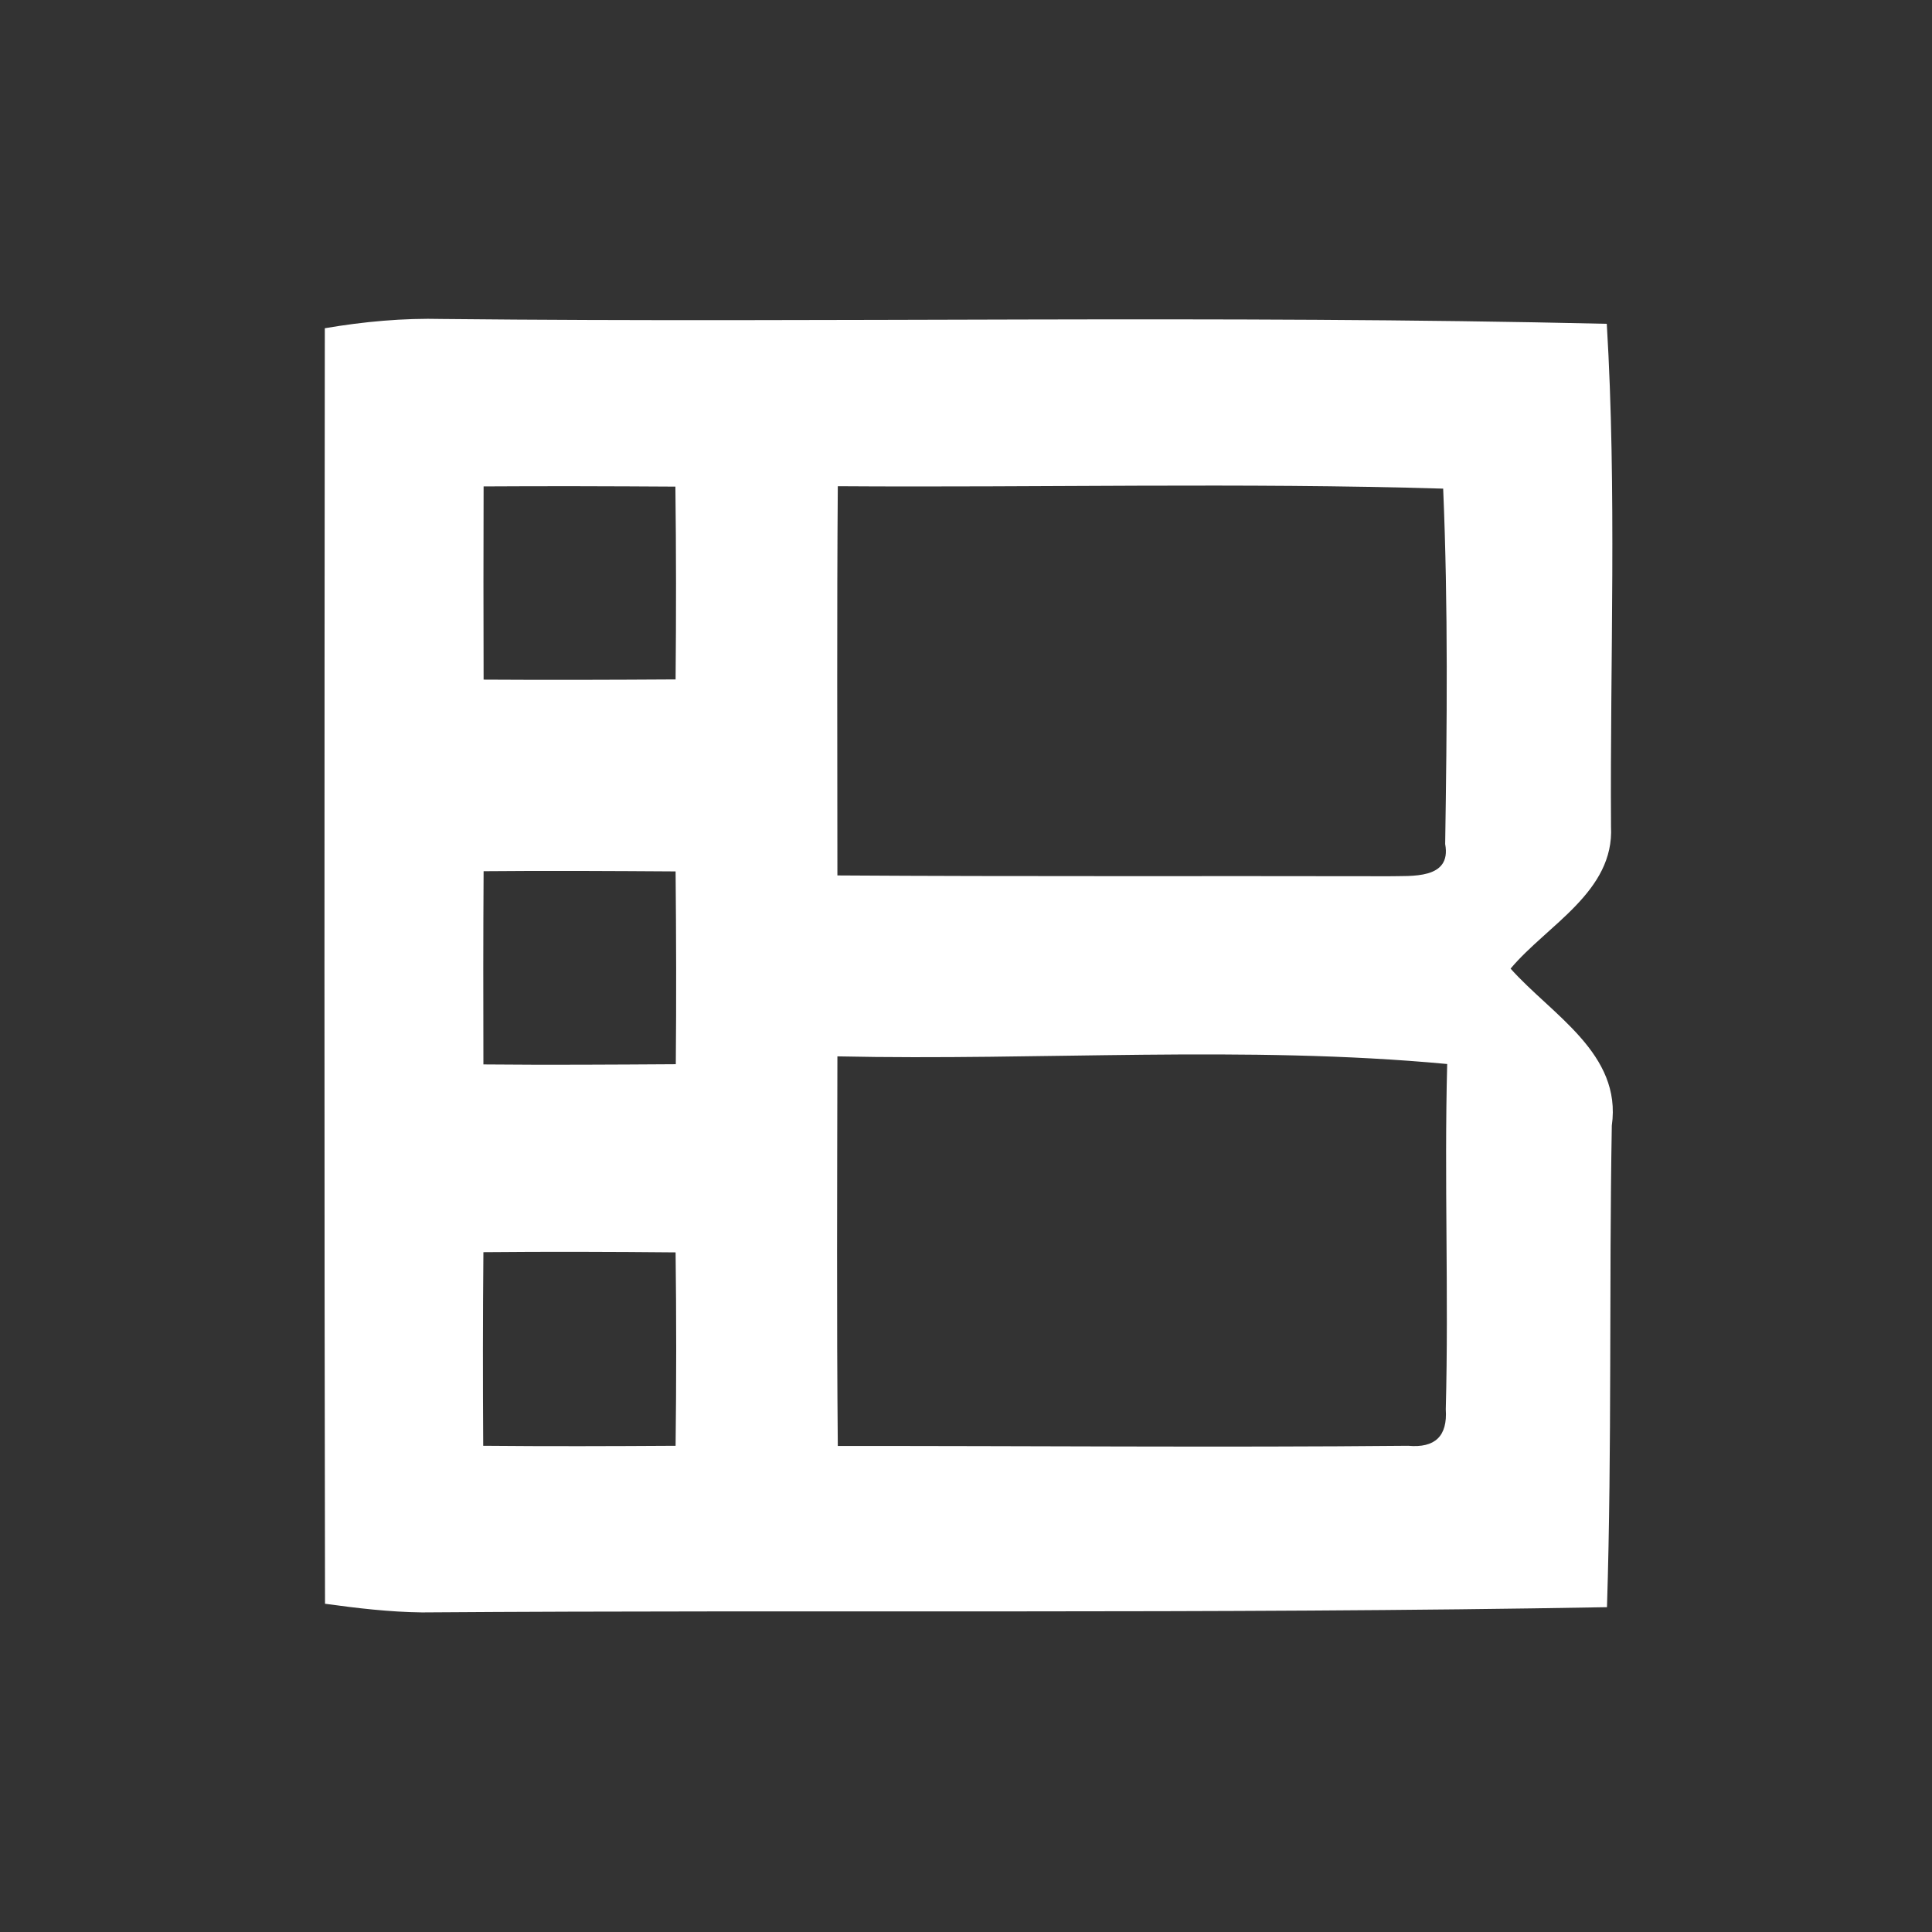 <?xml version="1.0" encoding="UTF-8" ?>
<!DOCTYPE svg PUBLIC "-//W3C//DTD SVG 1.1//EN" "http://www.w3.org/Graphics/SVG/1.1/DTD/svg11.dtd">
<svg width="96pt" height="96pt" viewBox="0 0 96 96" version="1.1" xmlns="http://www.w3.org/2000/svg">
<rect x="0" y="0" width="96" height="96" fill="#333333" stroke="none"/>
<g id="#1a9afcff">
</g>
<g id="#ffffffff">
<path fill="#ffffff" opacity="1.00" d=" M 16.14 16.31 C 18.07 15.98 20.03 15.80 21.99 15.85 C 41.27 16.05 60.56 15.64 79.84 16.09 C 80.34 24.40 80.00 32.75 80.05 41.07 C 80.22 44.31 76.88 45.96 75.06 48.13 C 77.11 50.43 80.60 52.35 80.09 55.93 C 79.95 63.91 80.10 71.88 79.85 79.86 C 60.23 80.21 40.59 79.98 20.97 80.12 C 19.35 80.10 17.75 79.91 16.15 79.69 C 16.11 58.57 16.12 37.44 16.14 16.31 M 24.03 24.17 C 24.02 27.37 24.02 30.57 24.03 33.77 C 27.21 33.79 30.39 33.78 33.57 33.76 C 33.60 30.57 33.60 27.37 33.56 24.18 C 30.39 24.16 27.21 24.15 24.03 24.17 M 41.63 24.16 C 41.58 30.61 41.61 37.05 41.61 43.50 C 50.74 43.56 59.87 43.52 69.01 43.54 C 70.11 43.51 72.14 43.72 71.81 41.94 C 71.90 36.06 71.96 30.16 71.71 24.28 C 61.69 23.98 51.66 24.23 41.63 24.16 M 24.03 43.29 C 24.01 46.49 24.01 49.69 24.02 52.89 C 27.21 52.92 30.39 52.90 33.58 52.88 C 33.61 49.69 33.60 46.49 33.57 43.30 C 30.39 43.28 27.21 43.26 24.03 43.29 M 41.61 52.49 C 41.60 58.95 41.57 65.40 41.63 71.85 C 51.08 71.84 60.53 71.93 69.97 71.84 C 71.31 71.96 71.93 71.36 71.84 70.03 C 71.99 64.31 71.76 58.59 71.91 52.87 C 61.87 51.93 51.70 52.71 41.61 52.49 M 24.02 62.22 C 23.99 65.43 23.99 68.63 24.01 71.84 C 27.20 71.87 30.39 71.86 33.57 71.84 C 33.61 68.63 33.61 65.43 33.57 62.23 C 30.39 62.20 27.20 62.19 24.02 62.22 Z" />
</g>
</svg>

